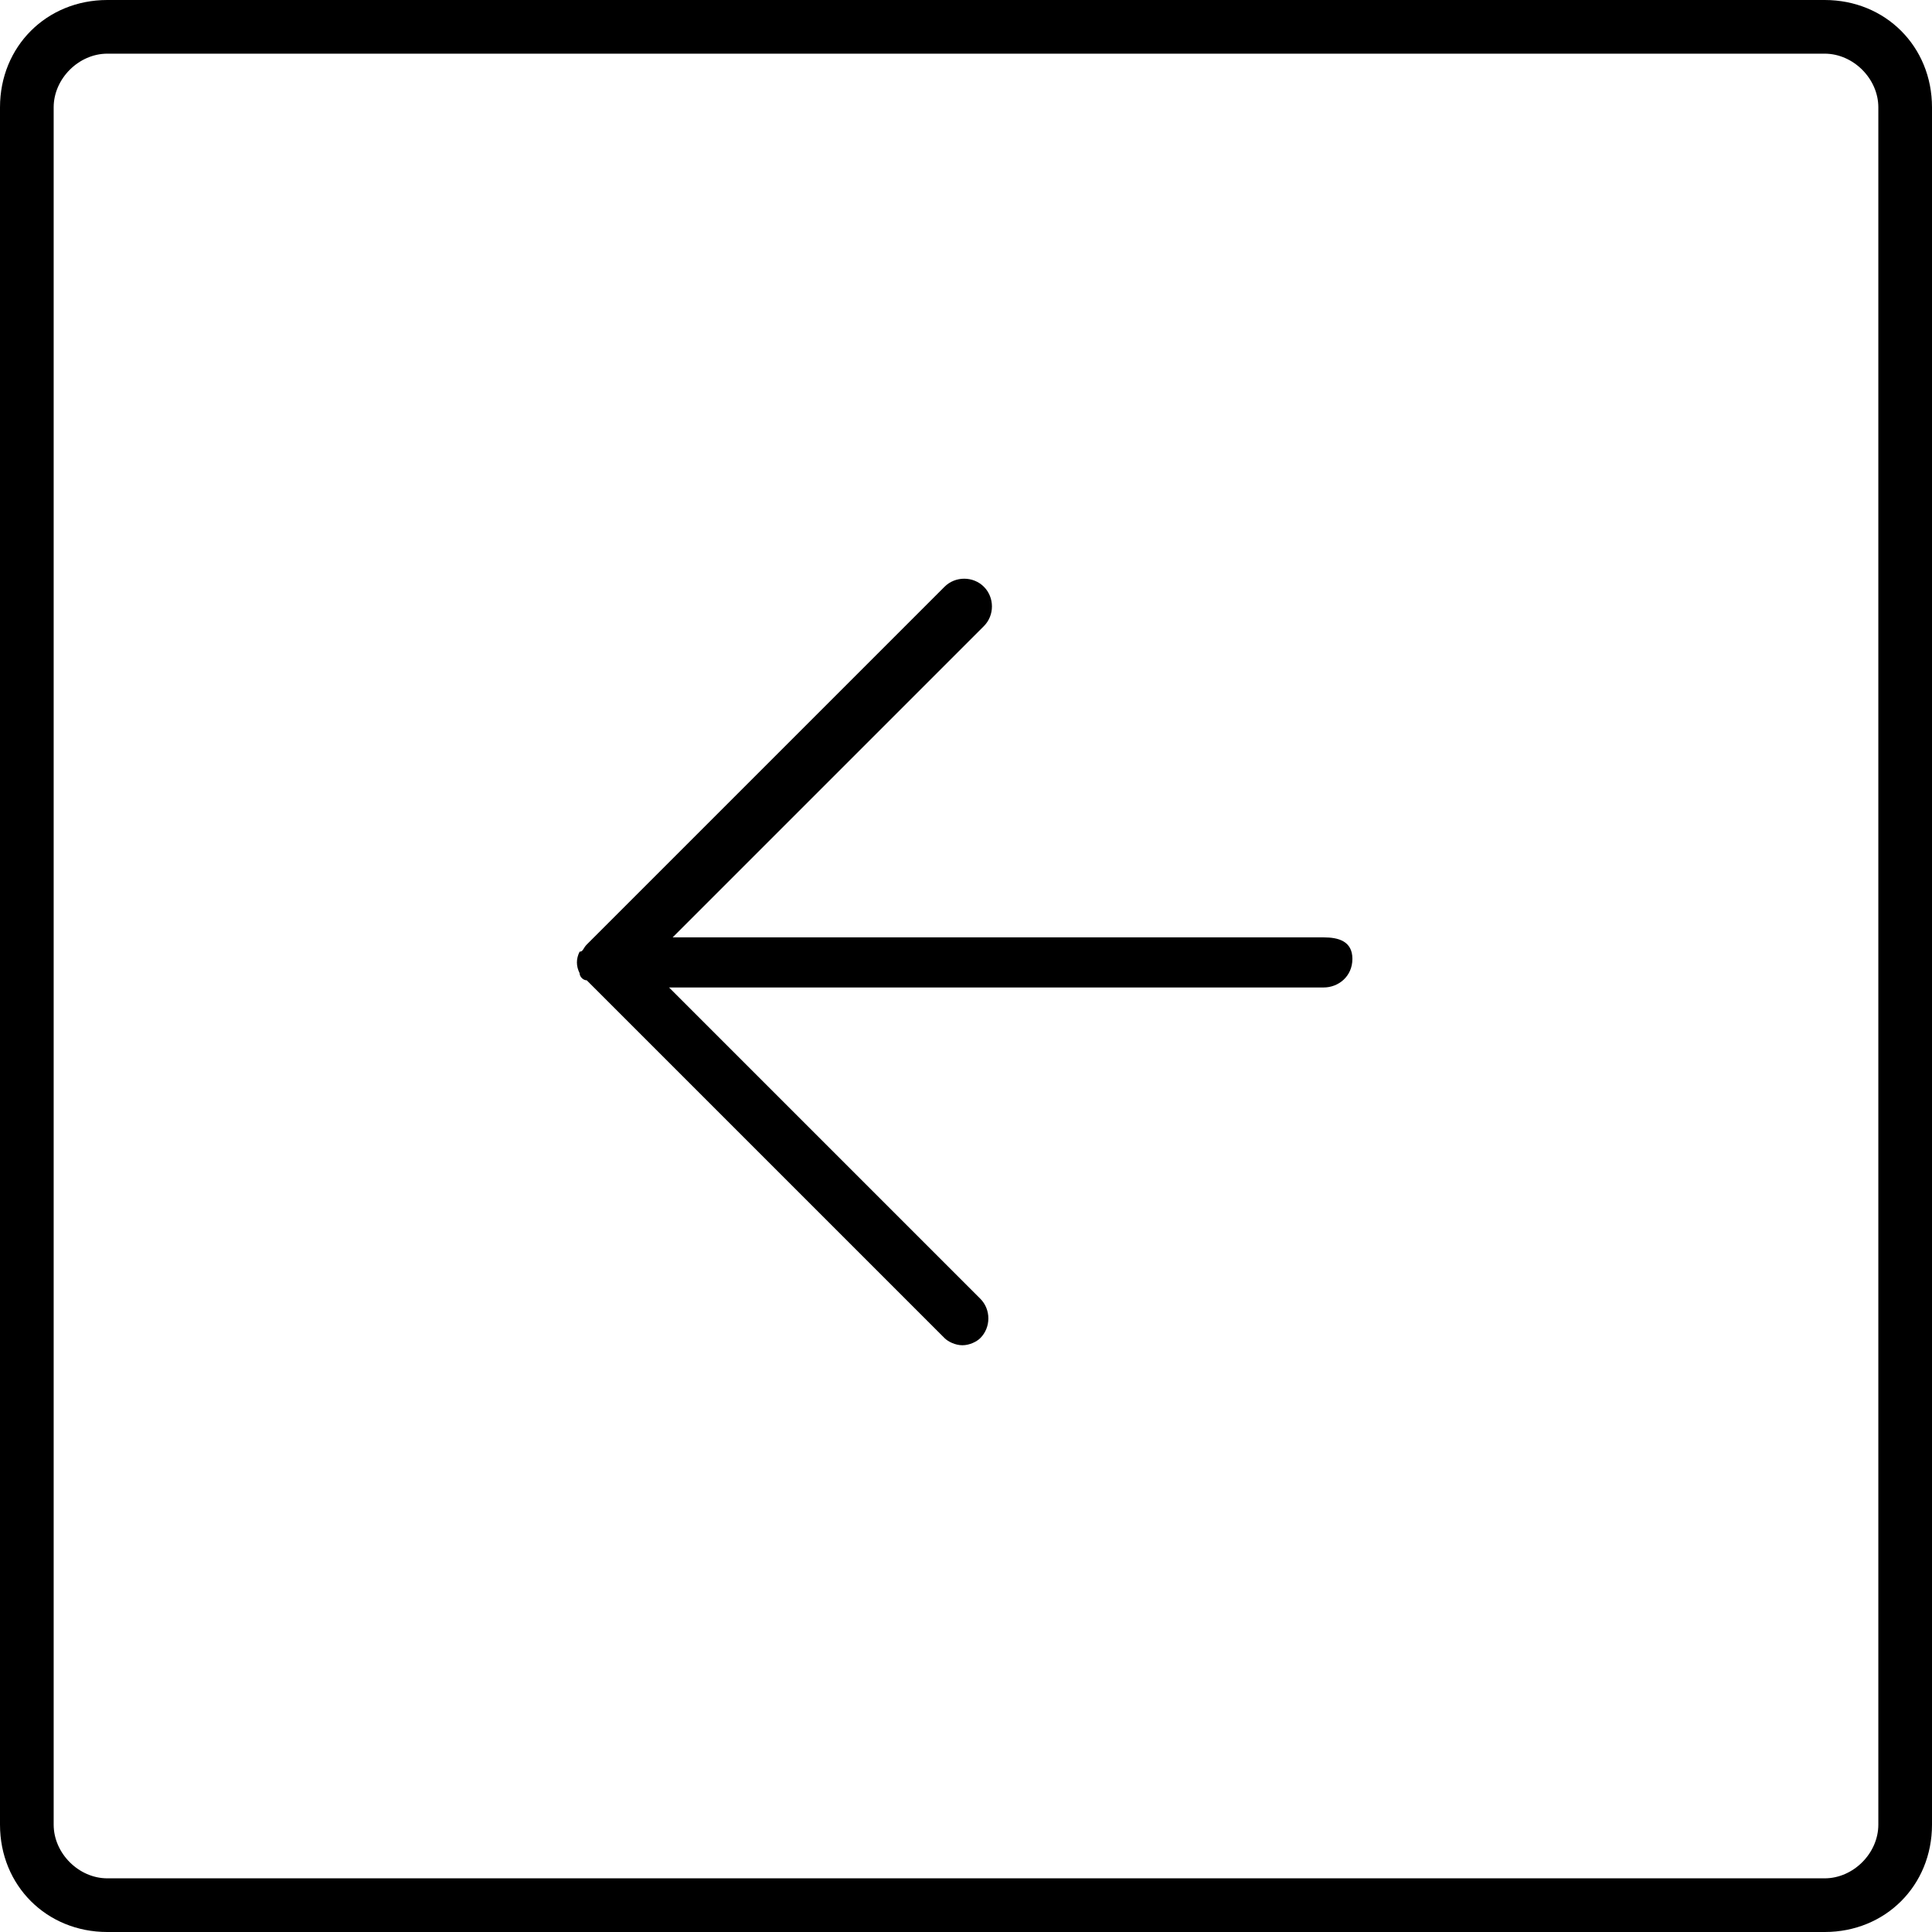 <?xml version="1.0" encoding="utf-8"?>
<!-- Generator: Adobe Illustrator 26.3.1, SVG Export Plug-In . SVG Version: 6.00 Build 0)  -->
<svg version="1.1" id="Слой_1" xmlns="http://www.w3.org/2000/svg" xmlns:xlink="http://www.w3.org/1999/xlink" x="0px" y="0px"
	 viewBox="0 0 54 54" style="enable-background:new 0 0 54 54;" xml:space="preserve">
<g>
	<path d="M51,0H3C1.3,0,0,1.3,0,3v48c0,1.7,1.3,3,3,3h48c1.7,0,3-1.3,3-3V3C54,1.3,52.7,0,51,0z M52.5,51c0,0.8-0.7,1.5-1.5,1.5H3
		c-0.8,0-1.5-0.7-1.5-1.5V3c0-0.8,0.7-1.5,1.5-1.5h48c0.8,0,1.5,0.7,1.5,1.5V51z"/>
	<path d="M37,26.2H18.8l8.7-8.7c0.3-0.3,0.3-0.8,0-1.1s-0.8-0.3-1.1,0l-10,10c-0.1,0.1-0.1,0.2-0.2,0.2c-0.1,0.2-0.1,0.4,0,0.6
		c0,0.1,0.1,0.2,0.2,0.2l10,10c0.1,0.1,0.3,0.2,0.5,0.2s0.4-0.1,0.5-0.2c0.3-0.3,0.3-0.8,0-1.1l-8.7-8.7H37c0.4,0,0.8-0.3,0.8-0.8
		S37.4,26.2,37,26.2z"/>
</g>
</svg>
